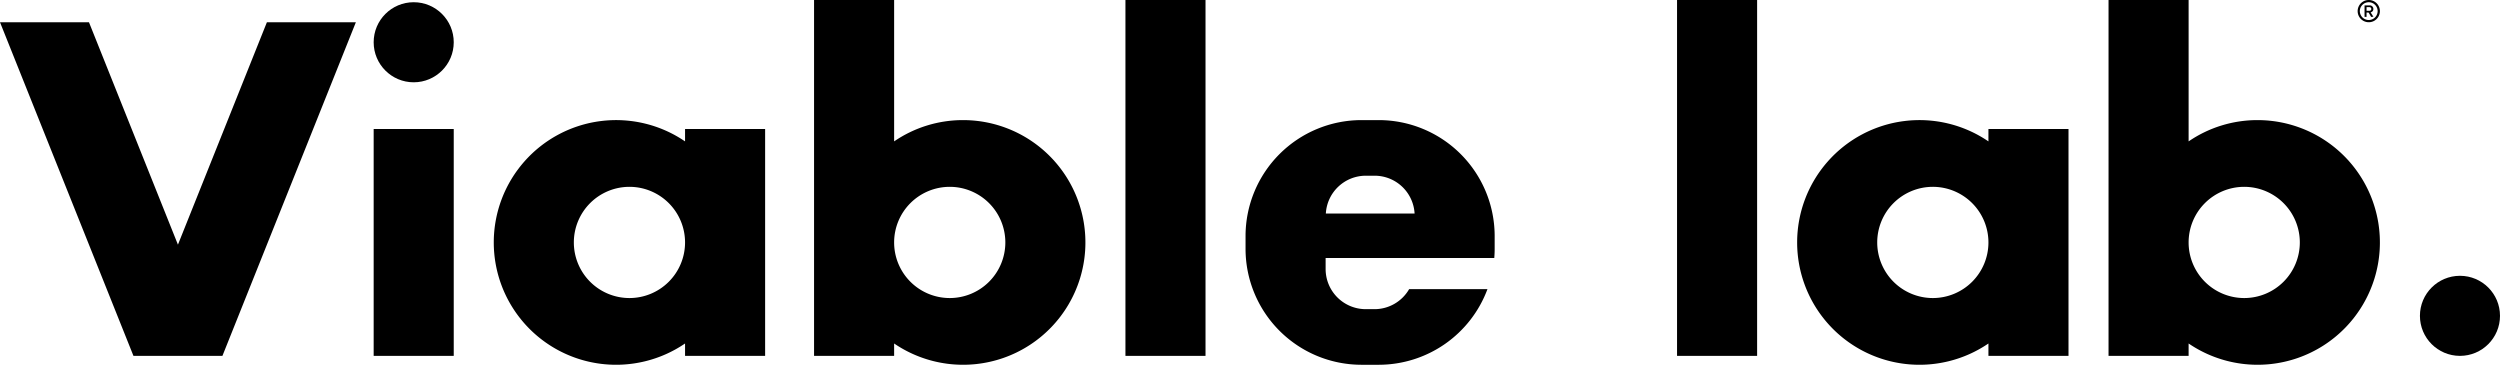 <svg id="Merged_correct_" data-name="Merged (correct)" xmlns="http://www.w3.org/2000/svg" viewBox="0 0 1124 164"><title>Viable Lab - Logotype - v0.1</title><g id="Registered_trademark" data-name="Registered trademark"><path d="M1265,320a4,4,0,1,1-2.85,1.18A4,4,0,0,1,1265,320m0-1a5,5,0,1,0,5,5,5,5,0,0,0-5-5Z" transform="translate(-200 -319)"/><path d="M1266.05,326.58l-1.13-1.93H1264v1.93h-.9v-5.16h2.26a1.58,1.58,0,0,1,1.7,1.62,1.45,1.45,0,0,1-1.23,1.51l1.27,2Zm.09-3.55a.8.8,0,0,0-.88-.81H1264v1.64h1.25A.82.82,0,0,0,1266.14,323Z" transform="translate(-200 -319)"/></g><circle id="_." data-name="." cx="1106" cy="142" r="18"/><path id="b" d="M1215,373a54.71,54.71,0,0,0-31,9.57V319h-36V479h36v-5.57A55,55,0,1,0,1215,373Zm-6,80a25,25,0,1,1,25-25A25,25,0,0,1,1209,453Z" transform="translate(-200 -319)"/><path id="a" d="M1094,377v5.57a55,55,0,1,0,0,90.86V479h36V377Zm-25,76a25,25,0,1,1,25-25A25,25,0,0,1,1069,453Z" transform="translate(-200 -319)"/><rect id="l" x="954" y="319" width="36" height="160" transform="translate(1744 479) rotate(-180)"/><path id="e" d="M820,373h-8a52.15,52.15,0,0,0-52,52v6a52.15,52.15,0,0,0,52,52h8a52.18,52.18,0,0,0,48.76-34H833.55A18,18,0,0,1,818,458h-4a18.05,18.05,0,0,1-18-18v-5h75.83c.1-1.32.17-2.65.17-4v-6A52.15,52.15,0,0,0,820,373Zm-6,25h4a18,18,0,0,1,18,17h-39.9A18,18,0,0,1,814,398Z" transform="translate(-200 -319)"/><rect id="l-2" data-name="l" x="706" y="319" width="36" height="160" transform="translate(1248 479) rotate(-180)"/><path id="b-2" data-name="b" d="M633,373a54.71,54.71,0,0,0-31,9.57V319H566V479h36v-5.57A55,55,0,1,0,633,373Zm-6,80a25,25,0,1,1,25-25A25,25,0,0,1,627,453Z" transform="translate(-200 -319)"/><path id="a-2" data-name="a" d="M508,377v5.57a55,55,0,1,0,0,90.86V479h36V377Zm-25,76a25,25,0,1,1,25-25A25,25,0,0,1,483,453Z" transform="translate(-200 -319)"/><g id="i"><rect x="168" y="58" width="36" height="102"/><circle cx="186" cy="19" r="18"/></g><polygon id="V" points="120 10 80 110 40 10 0 10 60 160 100 160 160 10 120 10"/></svg>